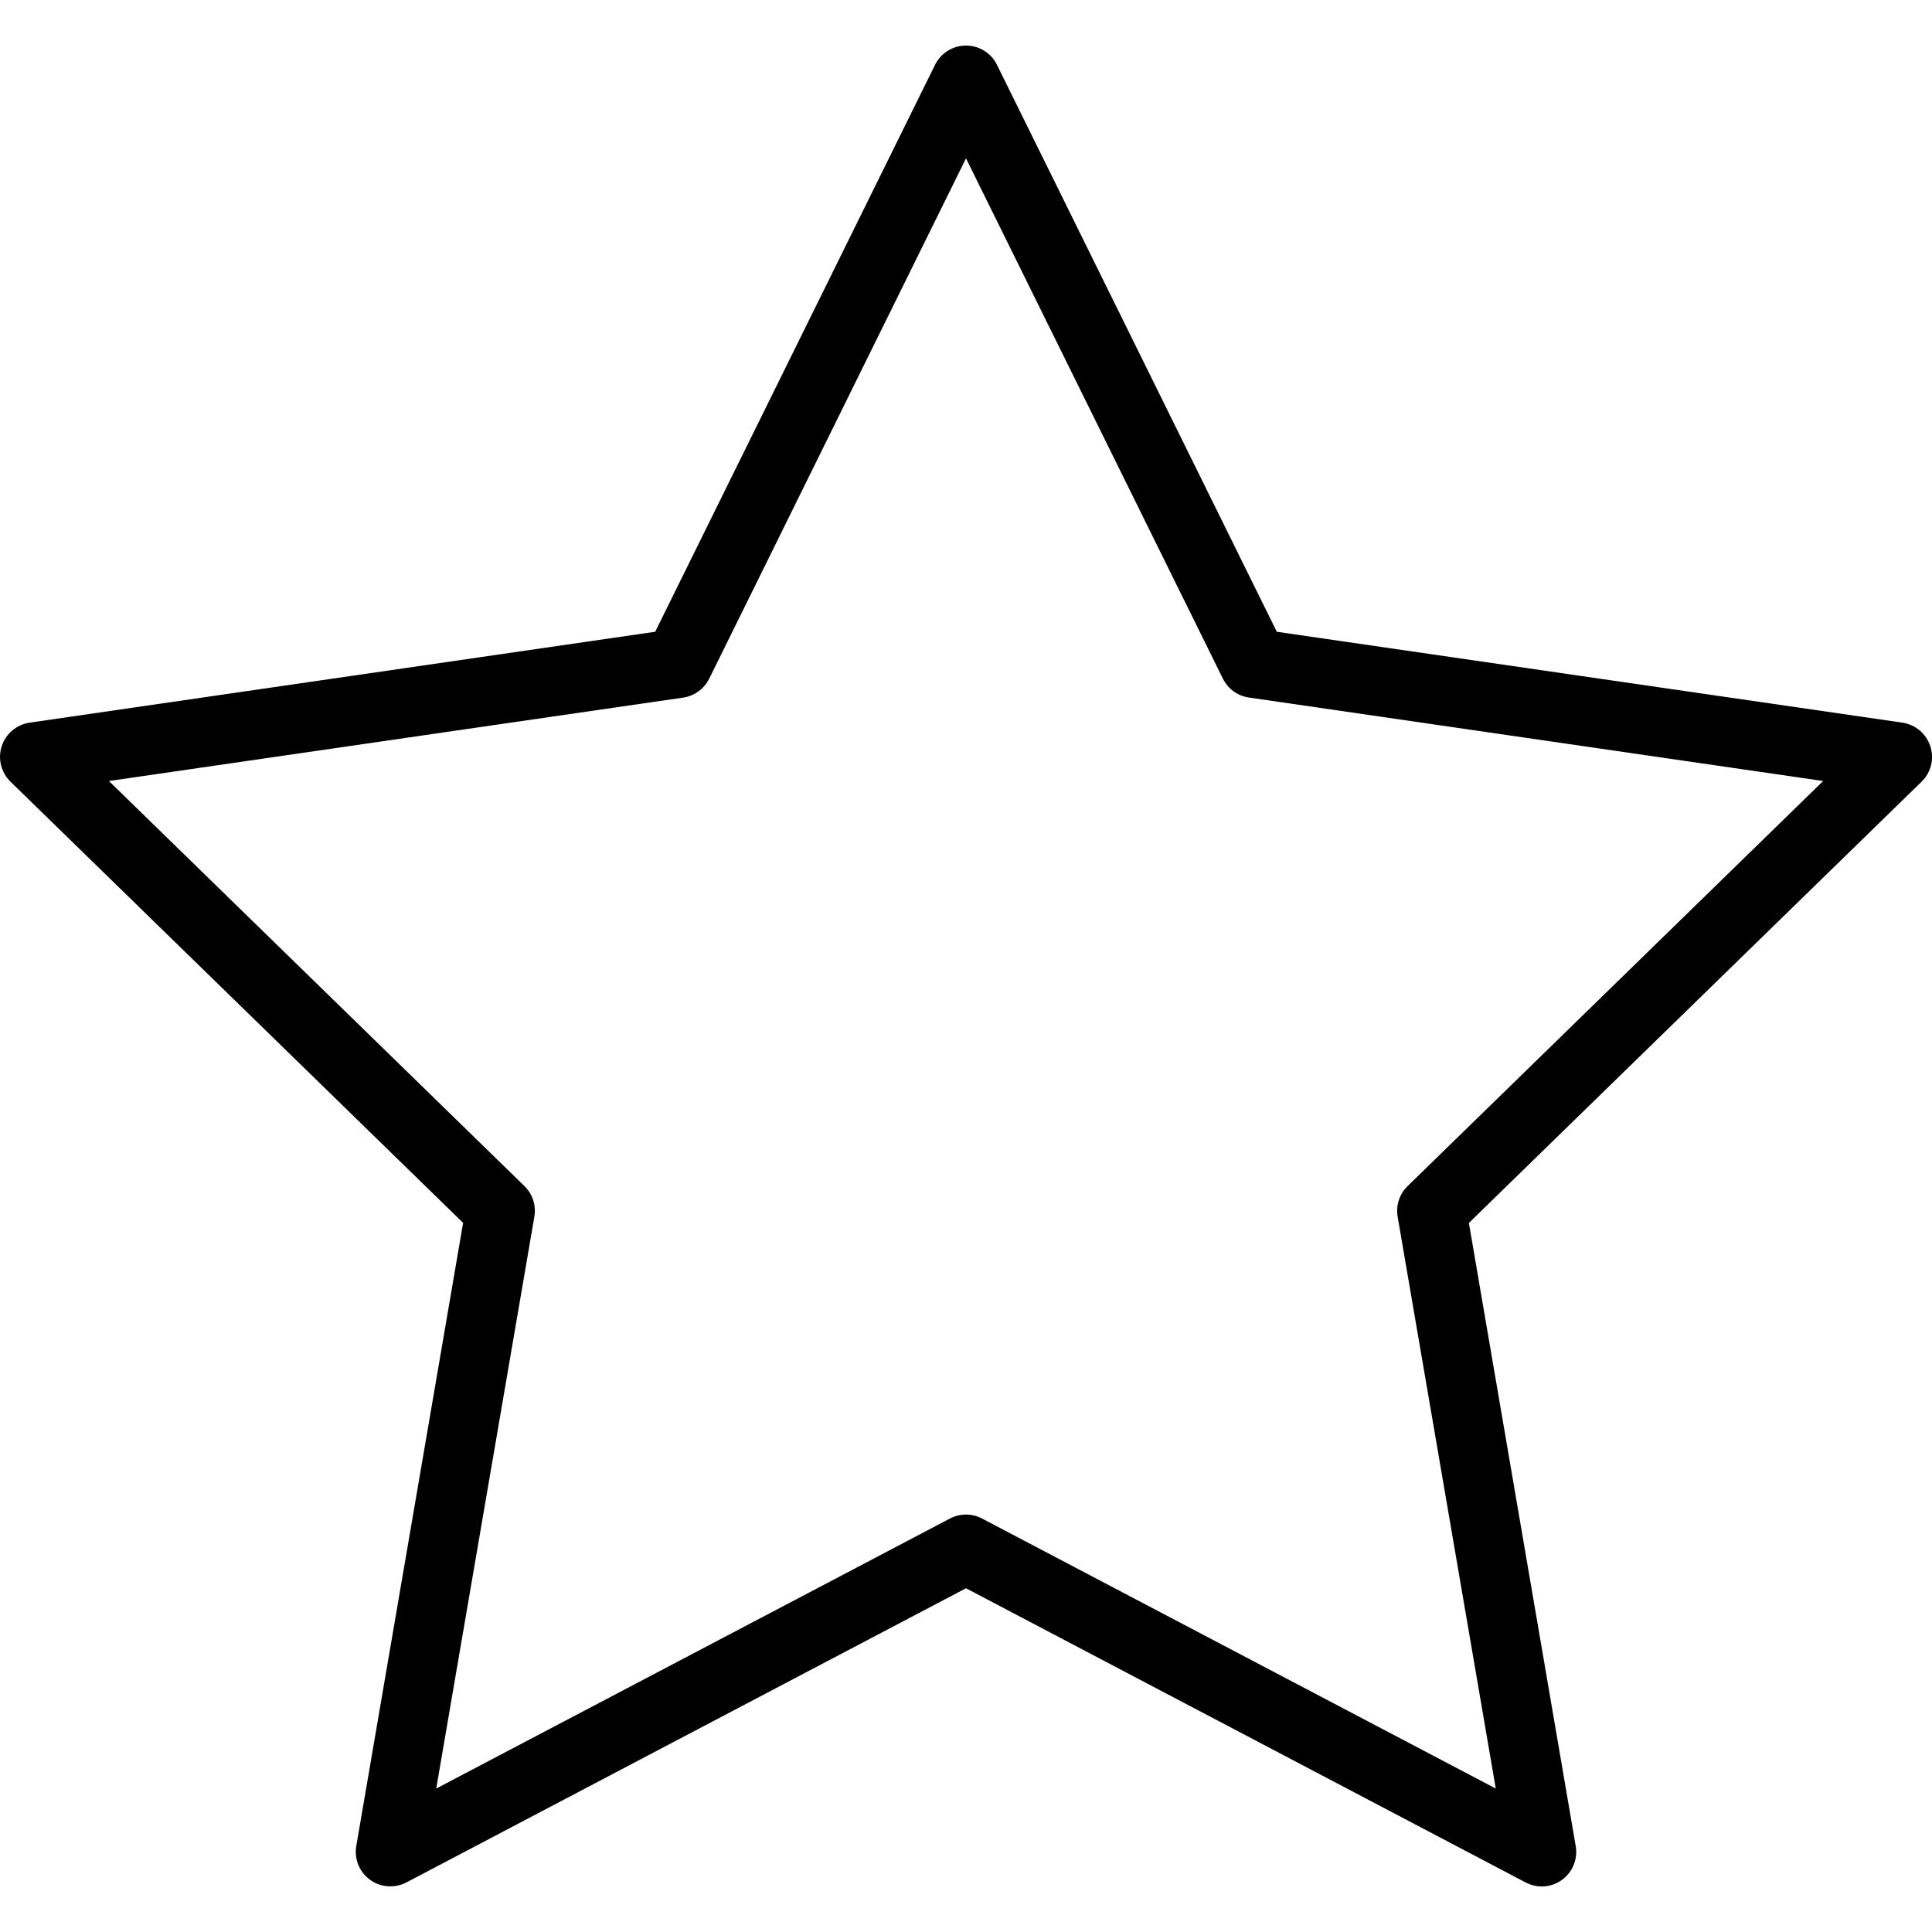 <svg width="24" height="24" viewBox="0 0 24 24" fill="none" xmlns="http://www.w3.org/2000/svg">
<g clip-path="url(#clip0_1_523)">
<path d="M4.849 23.433C4.76 23.433 4.671 23.406 4.596 23.351C4.464 23.255 4.398 23.092 4.426 22.931L5.753 15.191L0.13 9.71C0.013 9.595 -0.029 9.425 0.021 9.27C0.072 9.114 0.206 9.001 0.368 8.977L8.139 7.848L11.615 0.806C11.687 0.659 11.837 0.566 12 0.566C12.164 0.566 12.313 0.659 12.385 0.806L15.861 7.848L23.632 8.977C23.794 9.001 23.928 9.114 23.979 9.27C24.03 9.425 23.988 9.596 23.871 9.71L18.247 15.192L19.574 22.932C19.602 23.093 19.536 23.256 19.404 23.352C19.271 23.449 19.096 23.461 18.951 23.384L12 19.73L5.049 23.384C4.986 23.417 4.917 23.433 4.849 23.433ZM1.353 9.702L6.515 14.734C6.616 14.832 6.662 14.975 6.638 15.114L5.419 22.218L11.8 18.864C11.925 18.798 12.075 18.798 12.2 18.864L18.581 22.218L17.362 15.114C17.338 14.975 17.385 14.832 17.486 14.734L22.648 9.702L15.514 8.665C15.374 8.645 15.254 8.557 15.191 8.43L12 1.967L8.81 8.431C8.747 8.557 8.626 8.646 8.486 8.666L1.353 9.702Z" fill="black"/>
</g>
<defs>
<clipPath id="clip0_1_523">
<rect width="24" height="24" fill="white"/>
</clipPath>
</defs>
</svg>
